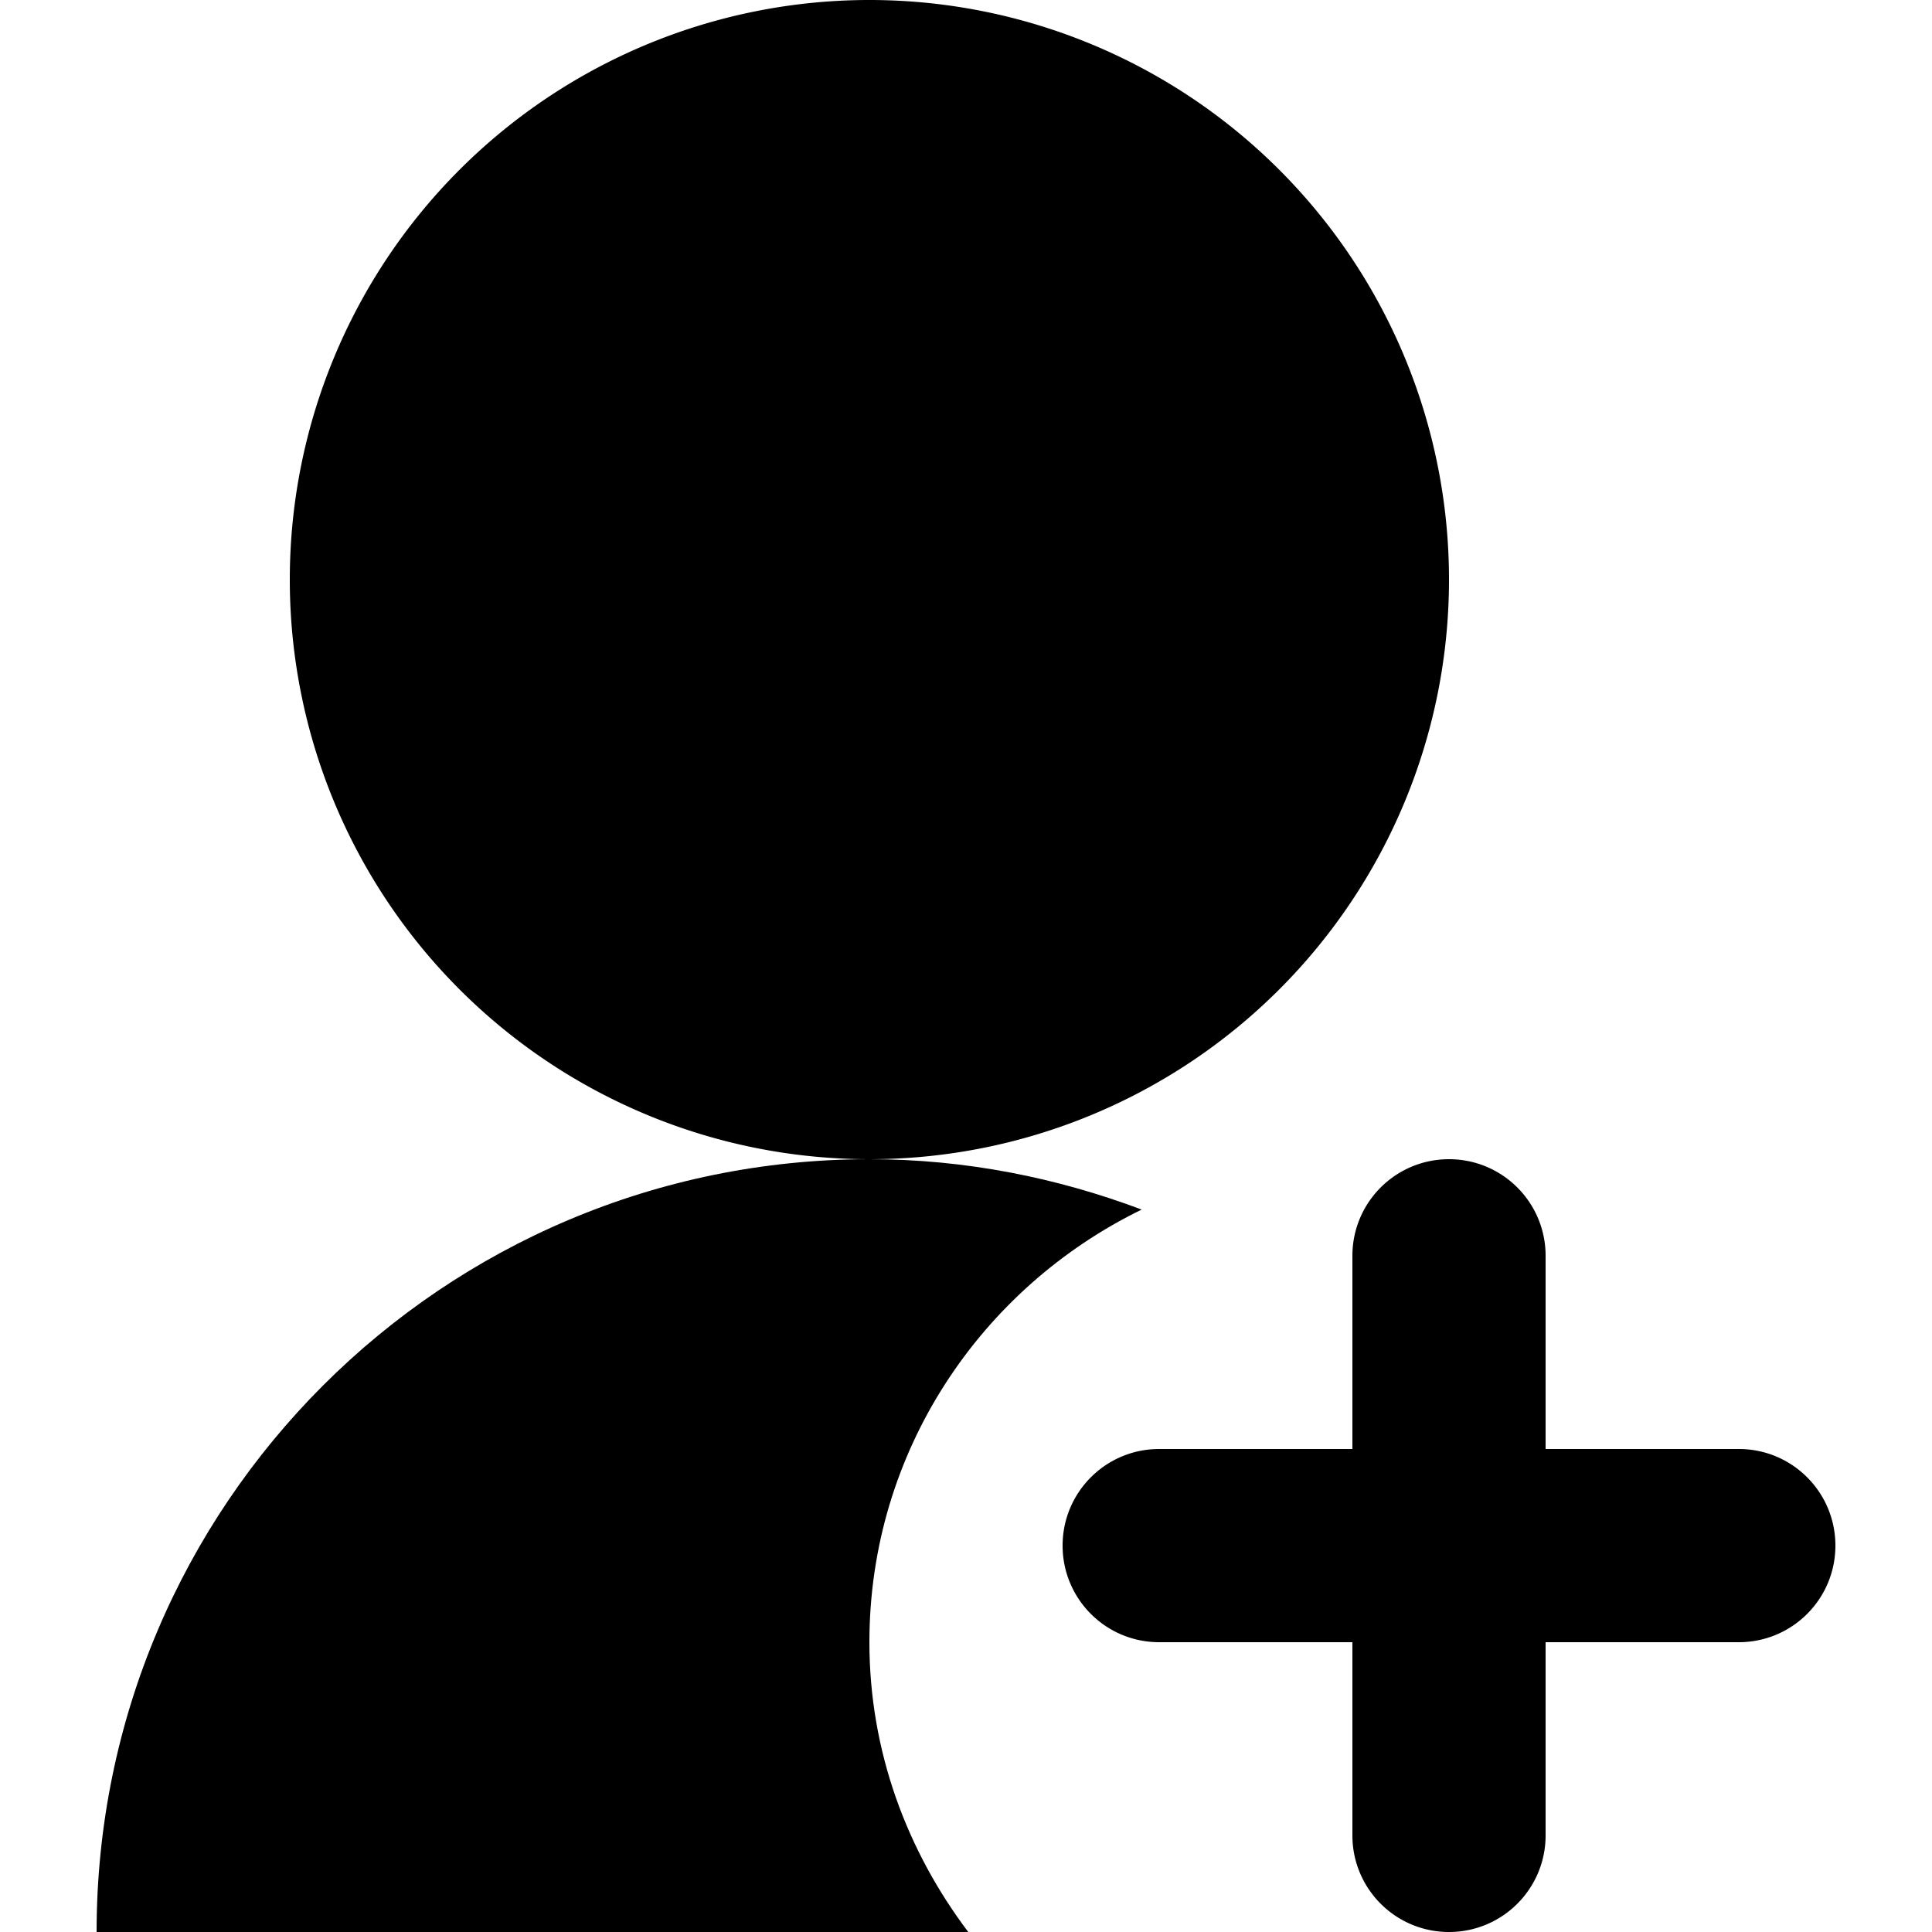 <svg class="icon" viewBox="0 0 1024 1024" xmlns="http://www.w3.org/2000/svg" width="200" height="200"><defs><style/></defs><path d="M921.6 768H819.2V665.6c0-28.3-22.9-51.2-51.2-51.2s-51.2 22.9-51.2 51.2V768H614.4c-28.3 0-51.2 22.9-51.2 51.2 0 28.3 22.9 51.2 51.2 51.2h102.4v102.4c0 28.3 22.9 51.2 51.2 51.2s51.2-22.9 51.2-51.2V870.4h102.4c28.3 0 51.2-22.9 51.2-51.2 0-28.3-22.9-51.2-51.2-51.2zM153.6 307.2a307.2 307.2 0 10614.4 0 307.2 307.2 0 10-614.4 0z"/><path d="M605.1 641.1c-44.9-16.9-93.4-26.7-144.3-26.7-226.2 0-409.6 183.4-409.6 409.6h462c-32.4-42.9-52.4-95.7-52.4-153.6 0-101.1 59.2-187.8 144.3-229.3z"/></svg>